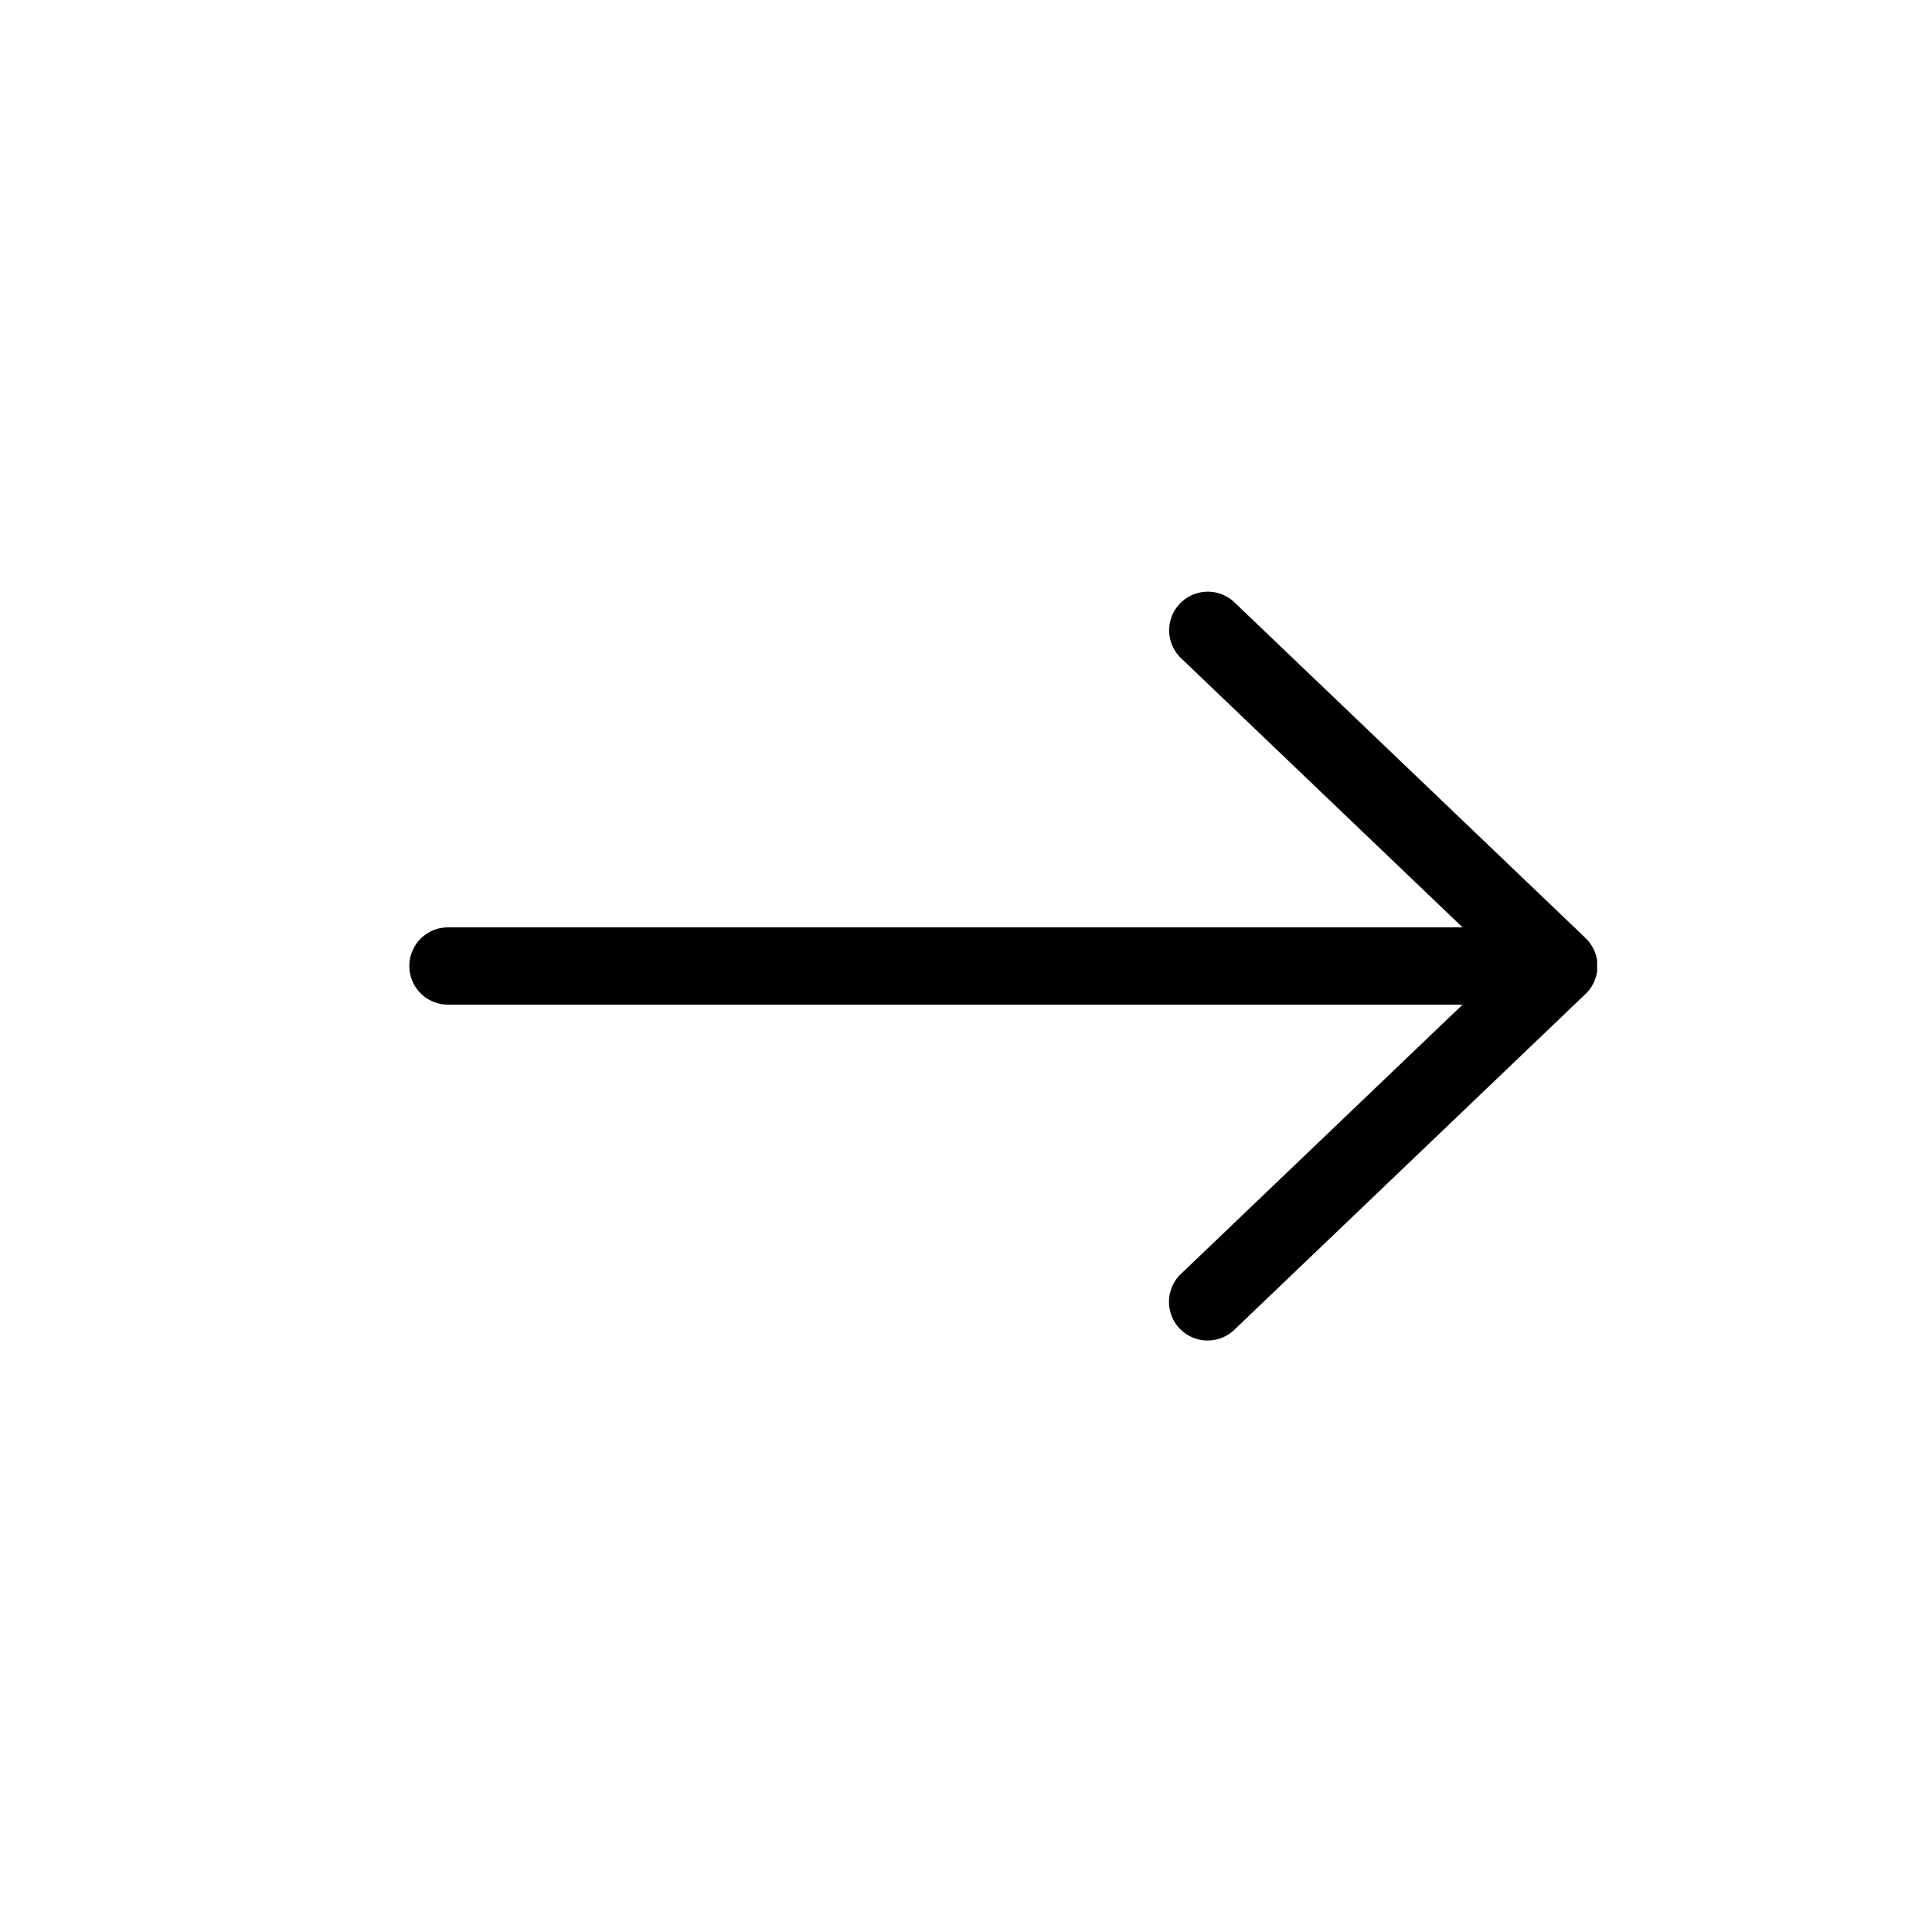 <svg id="Layer_1" data-name="Layer 1" xmlns="http://www.w3.org/2000/svg" viewBox="0 0 400 400"><title>Artboard 188 copy 13</title><path d="M329.19,204.74l.24-.35.2-.32.2-.35.17-.35.16-.36.14-.37c0-.12.08-.24.12-.36s.07-.26.1-.38.06-.24.08-.36,0-.26.07-.39,0-.25,0-.37,0-.26,0-.39,0-.25,0-.38,0-.25,0-.38,0-.26,0-.39,0-.25,0-.37,0-.26-.07-.39-.05-.24-.08-.36-.07-.26-.1-.38-.08-.24-.12-.36l-.14-.37-.16-.36-.17-.35-.2-.35-.2-.32-.24-.35L329,195l-.28-.32-.15-.17-.13-.12-.12-.13-72.8-69.61a8,8,0,0,0-11.06,11.56L302.81,192H92.75a8,8,0,0,0,0,16H302.81l-58.39,55.83a8,8,0,0,0,11.06,11.56l72.8-69.61.13-.13.13-.12.15-.17L329,205Z"/></svg>